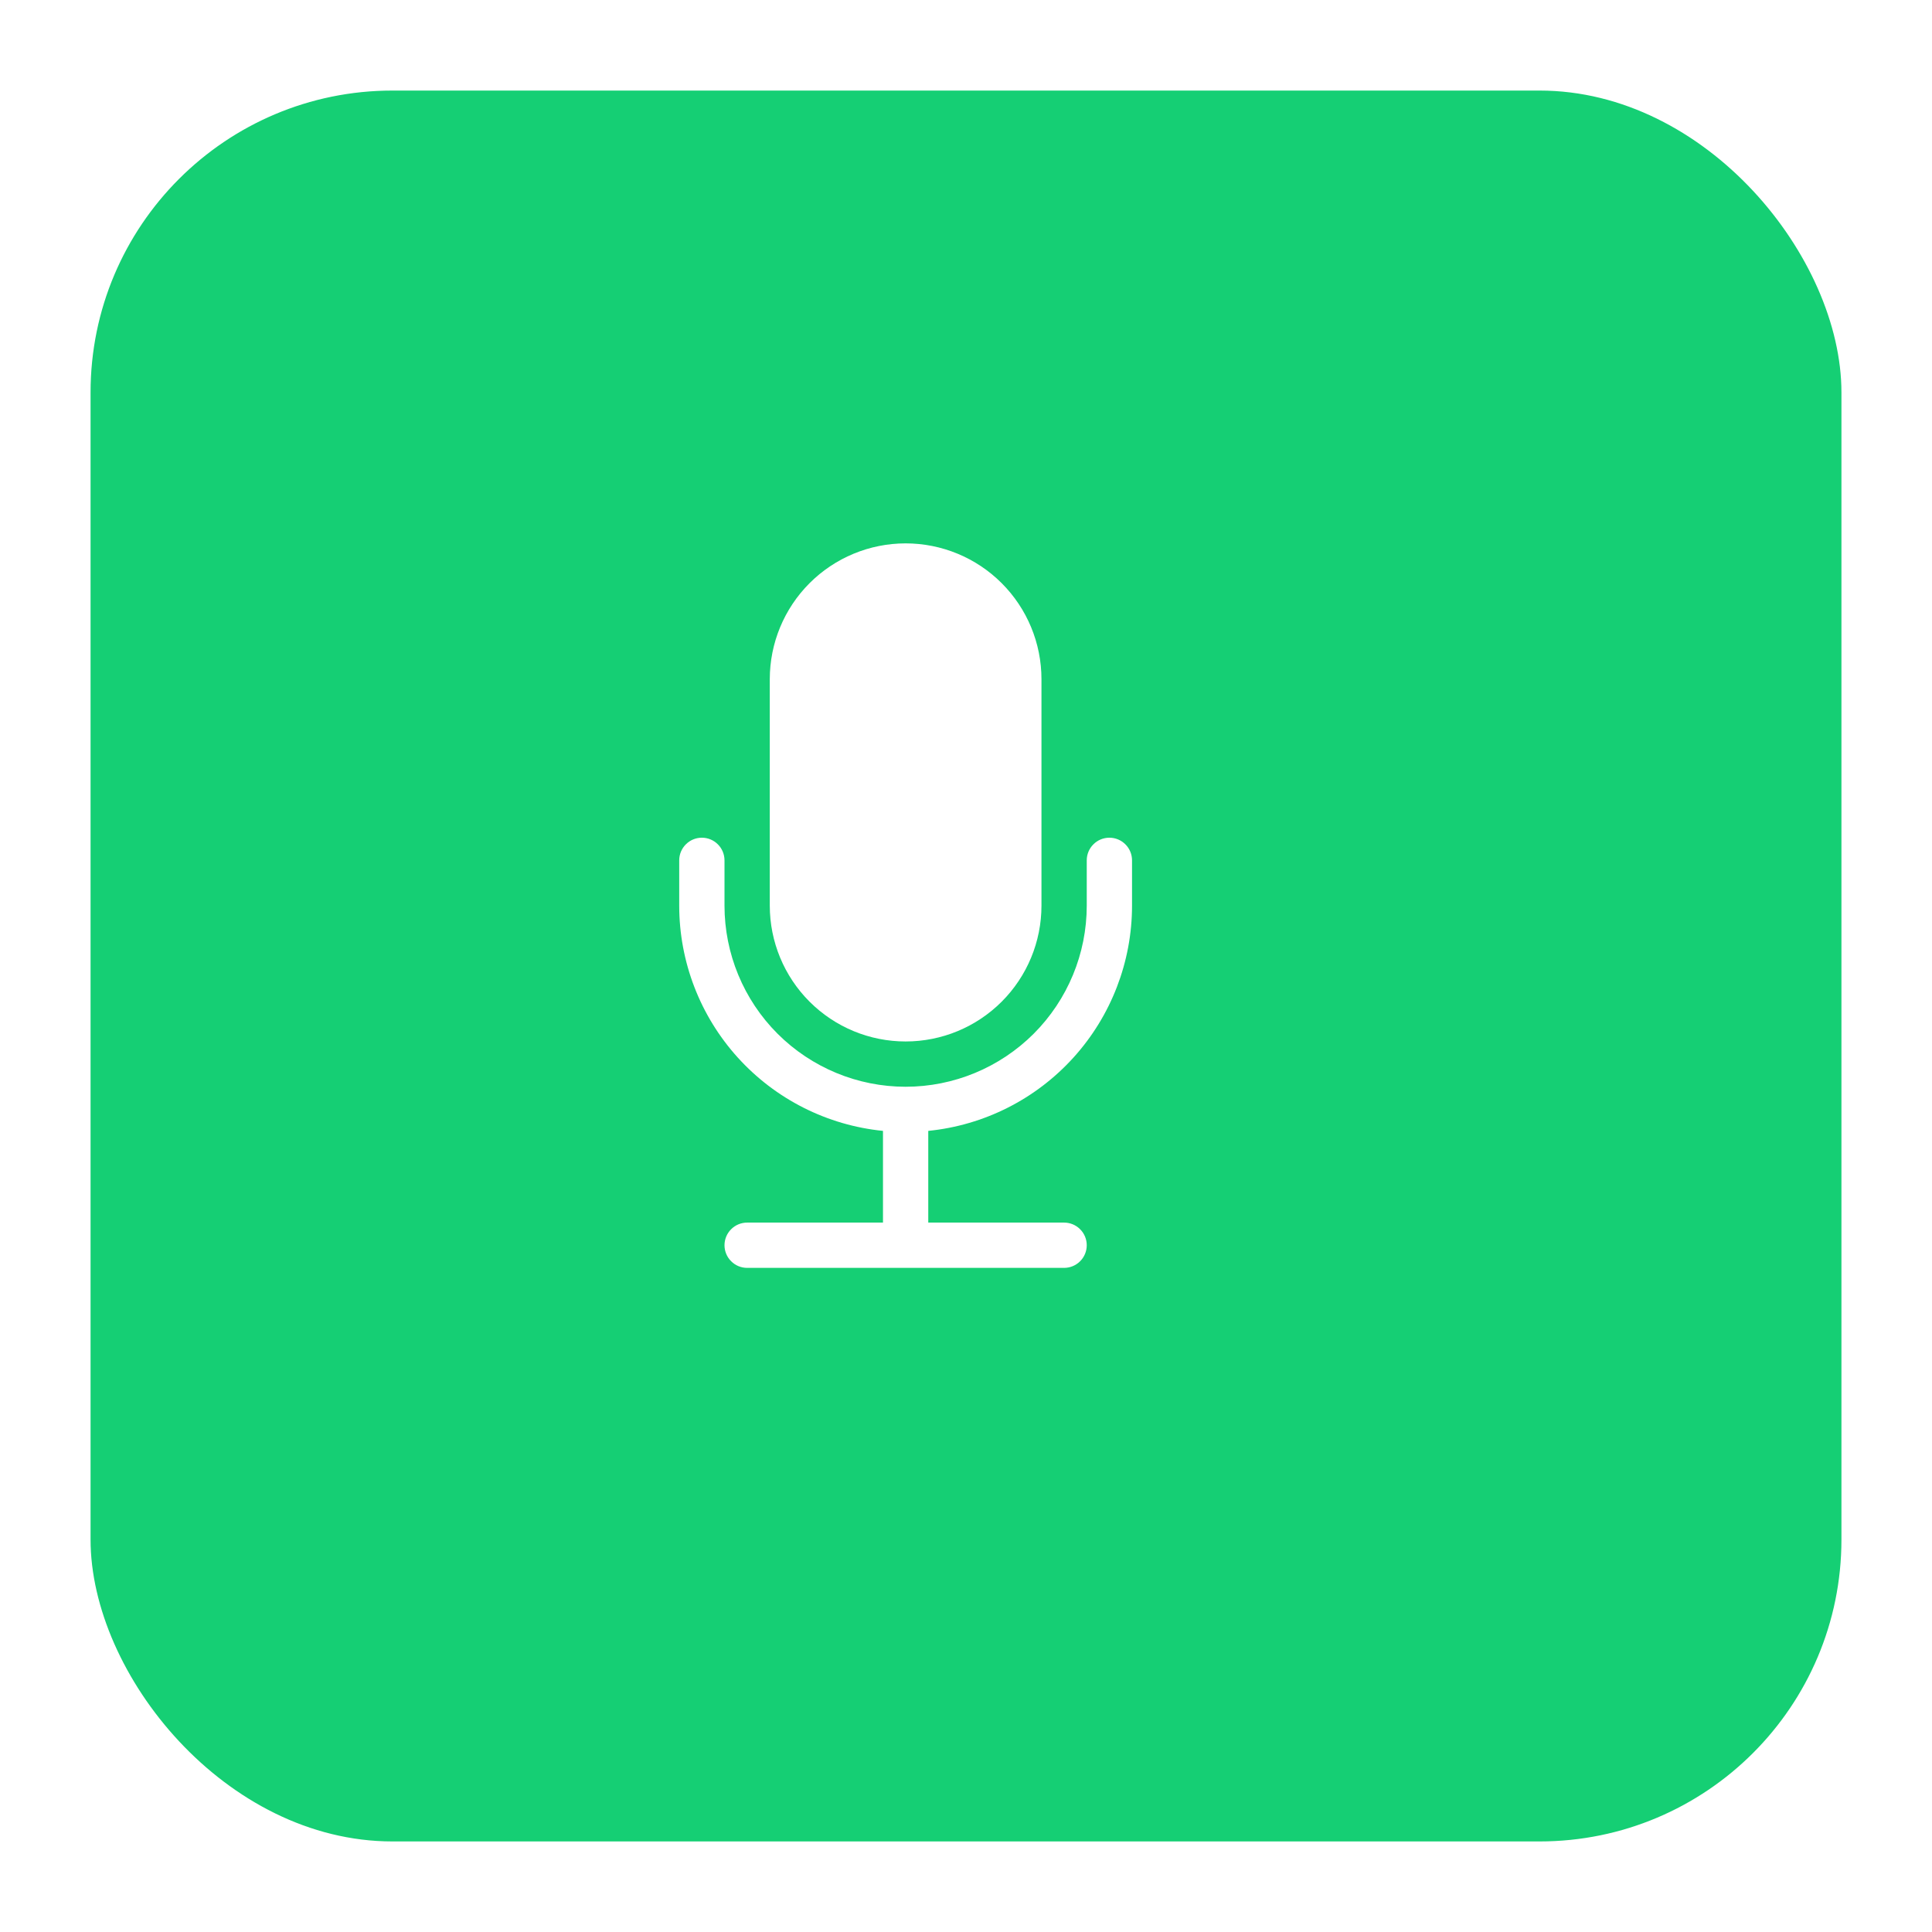<svg width="64" height="64" viewBox="0 0 64 64" fill="none" xmlns="http://www.w3.org/2000/svg">
<g filter="url(#filter0_d_251_5)">
<rect x="1" y="1" width="58" height="58" rx="10" fill="#15CF74"/>
</g>
<path d="M25.5 22.5C25.5 21.306 25.974 20.162 26.818 19.318C27.662 18.474 28.806 18 30 18C31.194 18 32.338 18.474 33.182 19.318C34.026 20.162 34.5 21.306 34.5 22.5V30C34.5 31.194 34.026 32.338 33.182 33.182C32.338 34.026 31.194 34.5 30 34.5C28.806 34.5 27.662 34.026 26.818 33.182C25.974 32.338 25.5 31.194 25.5 30V22.5Z" fill="white"/>
<path d="M23.25 27.75C23.449 27.75 23.64 27.829 23.78 27.97C23.921 28.11 24 28.301 24 28.5V30C24 31.591 24.632 33.117 25.757 34.243C26.883 35.368 28.409 36 30 36C31.591 36 33.117 35.368 34.243 34.243C35.368 33.117 36 31.591 36 30V28.5C36 28.301 36.079 28.11 36.22 27.97C36.36 27.829 36.551 27.75 36.75 27.75C36.949 27.75 37.14 27.829 37.28 27.97C37.421 28.11 37.5 28.301 37.5 28.5V30C37.5 31.859 36.809 33.652 35.562 35.031C34.315 36.41 32.6 37.277 30.75 37.462V40.5H35.25C35.449 40.5 35.64 40.579 35.78 40.72C35.921 40.86 36 41.051 36 41.25C36 41.449 35.921 41.64 35.78 41.78C35.64 41.921 35.449 42 35.25 42H24.75C24.551 42 24.36 41.921 24.22 41.78C24.079 41.64 24 41.449 24 41.25C24 41.051 24.079 40.86 24.22 40.72C24.36 40.579 24.551 40.5 24.75 40.5H29.25V37.462C27.4 37.277 25.685 36.41 24.438 35.031C23.191 33.652 22.5 31.859 22.5 30V28.5C22.5 28.301 22.579 28.11 22.72 27.97C22.86 27.829 23.051 27.75 23.25 27.75Z" fill="white"/>
<defs>
<filter id="filter0_d_251_5" x="0" y="0" width="64" height="64" filterUnits="userSpaceOnUse" color-interpolation-filters="sRGB">
<feFlood flood-opacity="0" result="BackgroundImageFix"/>
<feColorMatrix in="SourceAlpha" type="matrix" values="0 0 0 0 0 0 0 0 0 0 0 0 0 0 0 0 0 0 127 0" result="hardAlpha"/>
<feOffset dx="2" dy="2"/>
<feGaussianBlur stdDeviation="1.5"/>
<feComposite in2="hardAlpha" operator="out"/>
<feColorMatrix type="matrix" values="0 0 0 0 0.063 0 0 0 0 0.537 0 0 0 0 0.996 0 0 0 0.1 0"/>
<feBlend mode="normal" in2="BackgroundImageFix" result="effect1_dropShadow_251_5"/>
<feBlend mode="normal" in="SourceGraphic" in2="effect1_dropShadow_251_5" result="shape"/>
</filter>
</defs>
</svg>
